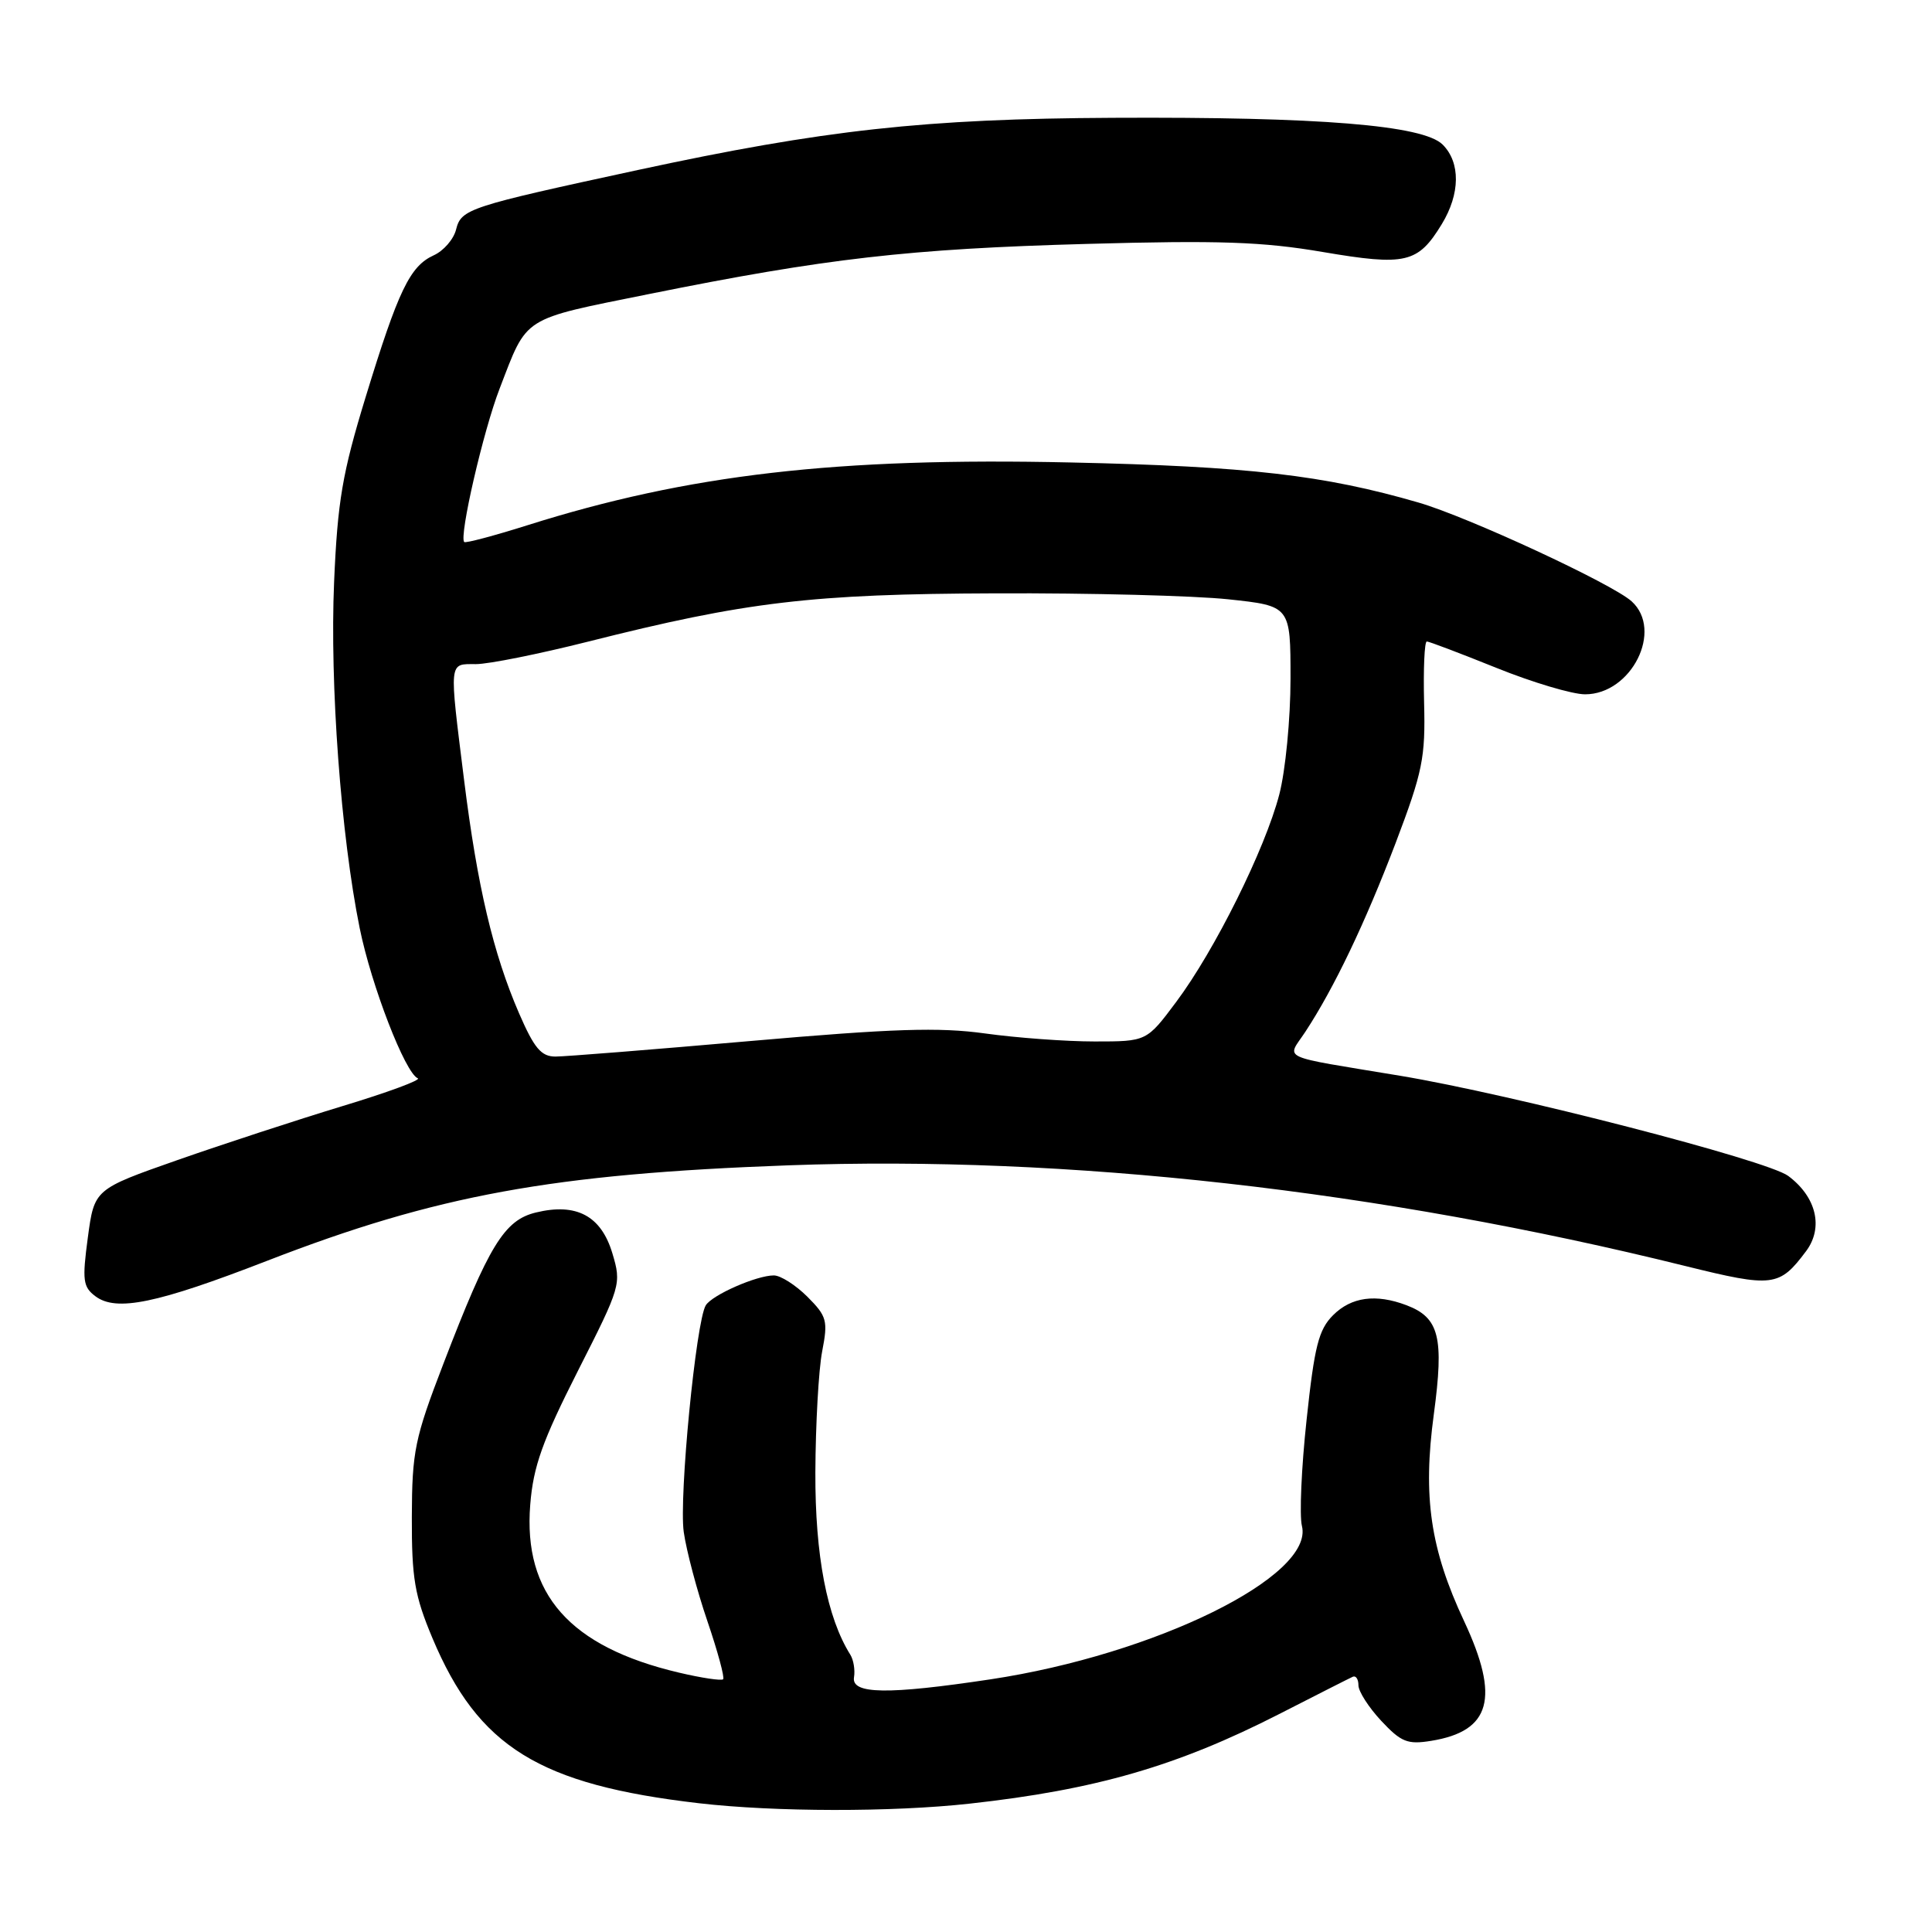 <?xml version="1.0" encoding="UTF-8" standalone="no"?>
<!DOCTYPE svg PUBLIC "-//W3C//DTD SVG 1.1//EN" "http://www.w3.org/Graphics/SVG/1.1/DTD/svg11.dtd" >
<svg xmlns="http://www.w3.org/2000/svg" xmlns:xlink="http://www.w3.org/1999/xlink" version="1.1" viewBox="0 0 256 256">
 <g >
 <path fill="currentColor"
d=" M 128.50 238.99 C 145.18 237.15 155.99 234.02 169.50 227.12 C 174.45 224.59 178.84 222.36 179.25 222.18 C 179.66 221.99 180.00 222.50 180.00 223.31 C 180.00 224.12 181.36 226.24 183.02 228.02 C 185.66 230.84 186.50 231.18 189.64 230.67 C 197.55 229.39 198.76 224.99 194.01 214.83 C 189.52 205.25 188.51 198.33 189.99 187.39 C 191.36 177.19 190.71 174.60 186.37 172.95 C 182.31 171.41 179.06 171.85 176.64 174.27 C 174.72 176.19 174.17 178.39 173.13 188.13 C 172.44 194.49 172.17 200.82 172.51 202.19 C 174.18 208.83 153.08 219.23 131.25 222.52 C 117.64 224.57 112.79 224.50 113.16 222.25 C 113.32 221.29 113.10 219.95 112.68 219.27 C 109.58 214.33 108.00 206.11 108.04 195.09 C 108.07 188.72 108.47 181.51 108.94 179.07 C 109.73 174.99 109.57 174.42 106.98 171.82 C 105.42 170.27 103.43 169.00 102.54 169.00 C 100.25 169.00 94.38 171.58 93.52 172.96 C 92.22 175.08 89.95 198.41 90.60 203.00 C 90.95 205.47 92.36 210.79 93.73 214.80 C 95.10 218.82 96.04 222.29 95.82 222.51 C 95.60 222.73 92.96 222.34 89.96 221.63 C 75.49 218.22 69.31 211.23 70.26 199.37 C 70.66 194.31 71.87 190.94 76.57 181.66 C 82.28 170.41 82.36 170.13 81.14 166.06 C 79.65 161.10 76.38 159.36 71.02 160.66 C 66.82 161.67 64.79 164.98 58.75 180.71 C 54.95 190.59 54.60 192.30 54.57 201.00 C 54.55 209.16 54.94 211.43 57.30 217.06 C 63.37 231.49 71.43 236.48 92.63 238.94 C 102.66 240.10 118.20 240.13 128.50 238.99 Z  M 35.40 167.06 C 57.83 158.36 73.17 155.55 104.50 154.41 C 141.45 153.07 182.72 157.70 223.30 167.75 C 234.94 170.63 235.77 170.52 239.32 165.78 C 241.65 162.65 240.68 158.59 236.94 155.81 C 234.13 153.73 200.30 145.00 185.50 142.54 C 169.13 139.82 170.50 140.46 172.97 136.71 C 176.77 130.92 180.87 122.35 184.93 111.70 C 188.51 102.26 188.89 100.41 188.70 93.11 C 188.59 88.65 188.75 85.00 189.06 85.00 C 189.36 85.00 193.52 86.58 198.29 88.50 C 203.07 90.43 208.35 92.00 210.03 92.00 C 216.18 92.00 220.43 83.51 216.20 79.68 C 213.62 77.35 194.52 68.49 187.96 66.59 C 175.44 62.95 165.35 61.79 141.89 61.28 C 110.86 60.59 91.19 62.87 69.88 69.60 C 65.44 71.00 61.67 72.00 61.51 71.82 C 60.81 71.09 64.04 57.08 66.20 51.50 C 69.94 41.79 68.98 42.40 86.01 38.96 C 109.47 34.23 120.48 32.97 144.00 32.32 C 161.53 31.83 167.31 32.03 175.27 33.39 C 186.28 35.26 187.88 34.89 191.05 29.69 C 193.49 25.68 193.54 21.54 191.16 19.16 C 188.59 16.59 174.84 15.47 147.50 15.61 C 122.59 15.73 109.20 17.20 84.50 22.53 C 62.03 27.39 61.12 27.68 60.43 30.42 C 60.11 31.70 58.78 33.24 57.47 33.83 C 54.32 35.27 52.78 38.46 48.45 52.61 C 45.36 62.70 44.73 66.41 44.27 77.12 C 43.69 90.60 45.17 110.69 47.66 122.98 C 49.21 130.61 53.69 142.19 55.36 142.88 C 55.86 143.09 51.38 144.75 45.39 146.56 C 39.40 148.38 29.55 151.60 23.50 153.72 C 12.50 157.58 12.50 157.58 11.64 163.97 C 10.88 169.64 10.99 170.52 12.64 171.76 C 15.41 173.84 20.78 172.73 35.40 167.06 Z  M 68.77 134.25 C 65.35 126.34 63.25 117.44 61.50 103.41 C 59.50 87.36 59.43 88.00 63.06 88.00 C 64.74 88.00 71.41 86.66 77.88 85.03 C 98.88 79.73 107.52 78.70 132.00 78.62 C 144.38 78.57 158.21 78.93 162.75 79.41 C 171.00 80.29 171.00 80.29 171.00 89.93 C 171.00 95.24 170.33 102.15 169.51 105.28 C 167.63 112.51 160.96 125.93 155.86 132.75 C 151.94 138.00 151.94 138.00 145.04 138.00 C 141.25 138.00 134.72 137.52 130.54 136.94 C 124.42 136.09 118.35 136.29 99.44 137.94 C 86.52 139.07 74.90 140.00 73.61 140.00 C 71.71 140.00 70.79 138.91 68.77 134.25 Z "/>
</g>
</svg>